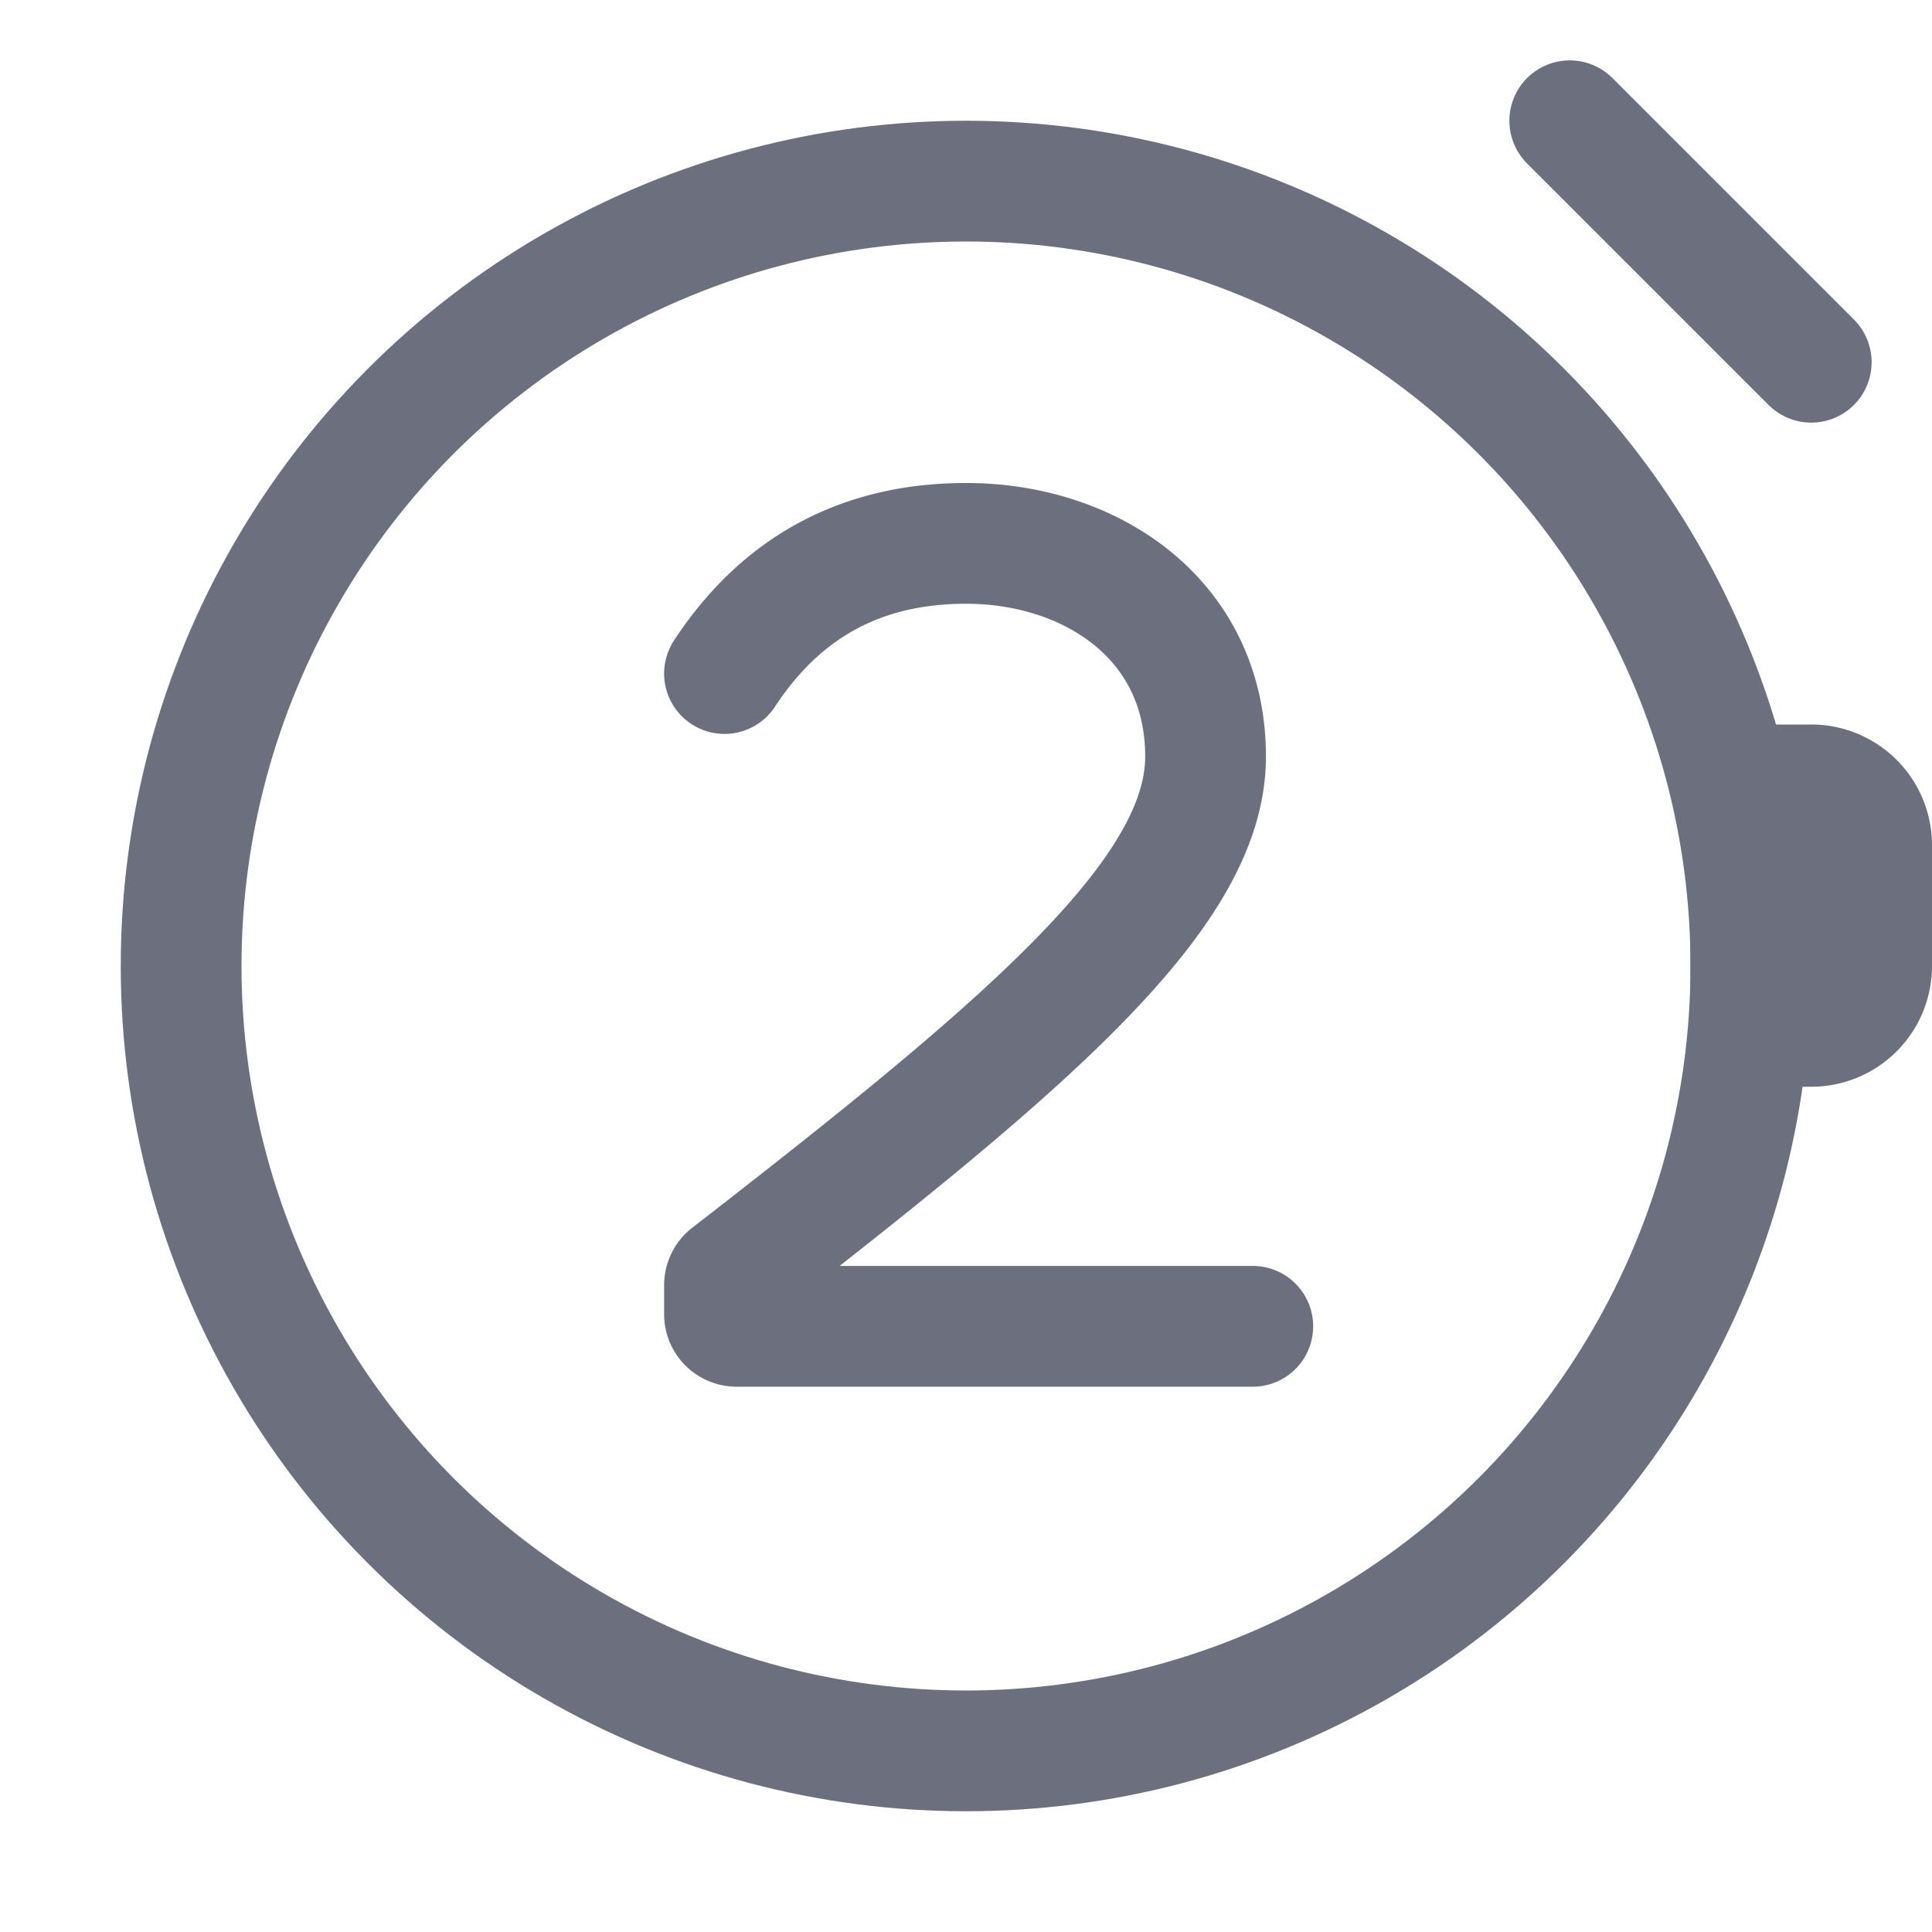<!--
  - Copyright (C) 2025 The Android Open Source Project
  -
  - Licensed under the Apache License, Version 2.0 (the "License");
  - you may not use this file except in compliance with the License.
  - You may obtain a copy of the License at
  -
  -      http://www.apache.org/licenses/LICENSE-2.0
  -
  - Unless required by applicable law or agreed to in writing, software
  - distributed under the License is distributed on an "AS IS" BASIS,
  - WITHOUT WARRANTIES OR CONDITIONS OF ANY KIND, either express or implied.
  - See the License for the specific language governing permissions and
  - limitations under the License.
  -->
<svg width="16" height="16" viewBox="0 0 16 16" fill="none" xmlns="http://www.w3.org/2000/svg"><circle cx="8" cy="8" r="6.5" stroke="#6C707E"/><path d="M13 1l2 2" stroke="#6C707E" stroke-linecap="round"/><path d="M14 6h1a1 1 0 011 1v1a1 1 0 01-1 1h-1V6z" fill="#6C707E"/><path d="M6 5.578C6.39 4.984 7 4.5 8 4.5c1.031 0 1.984.625 1.984 1.766 0 1.134-1.469 2.377-3.945 4.297a.101.101 0 00-.039.08v.241a.1.1 0 00.1.1h4.275" stroke="#6C707E" stroke-linecap="round"/></svg>